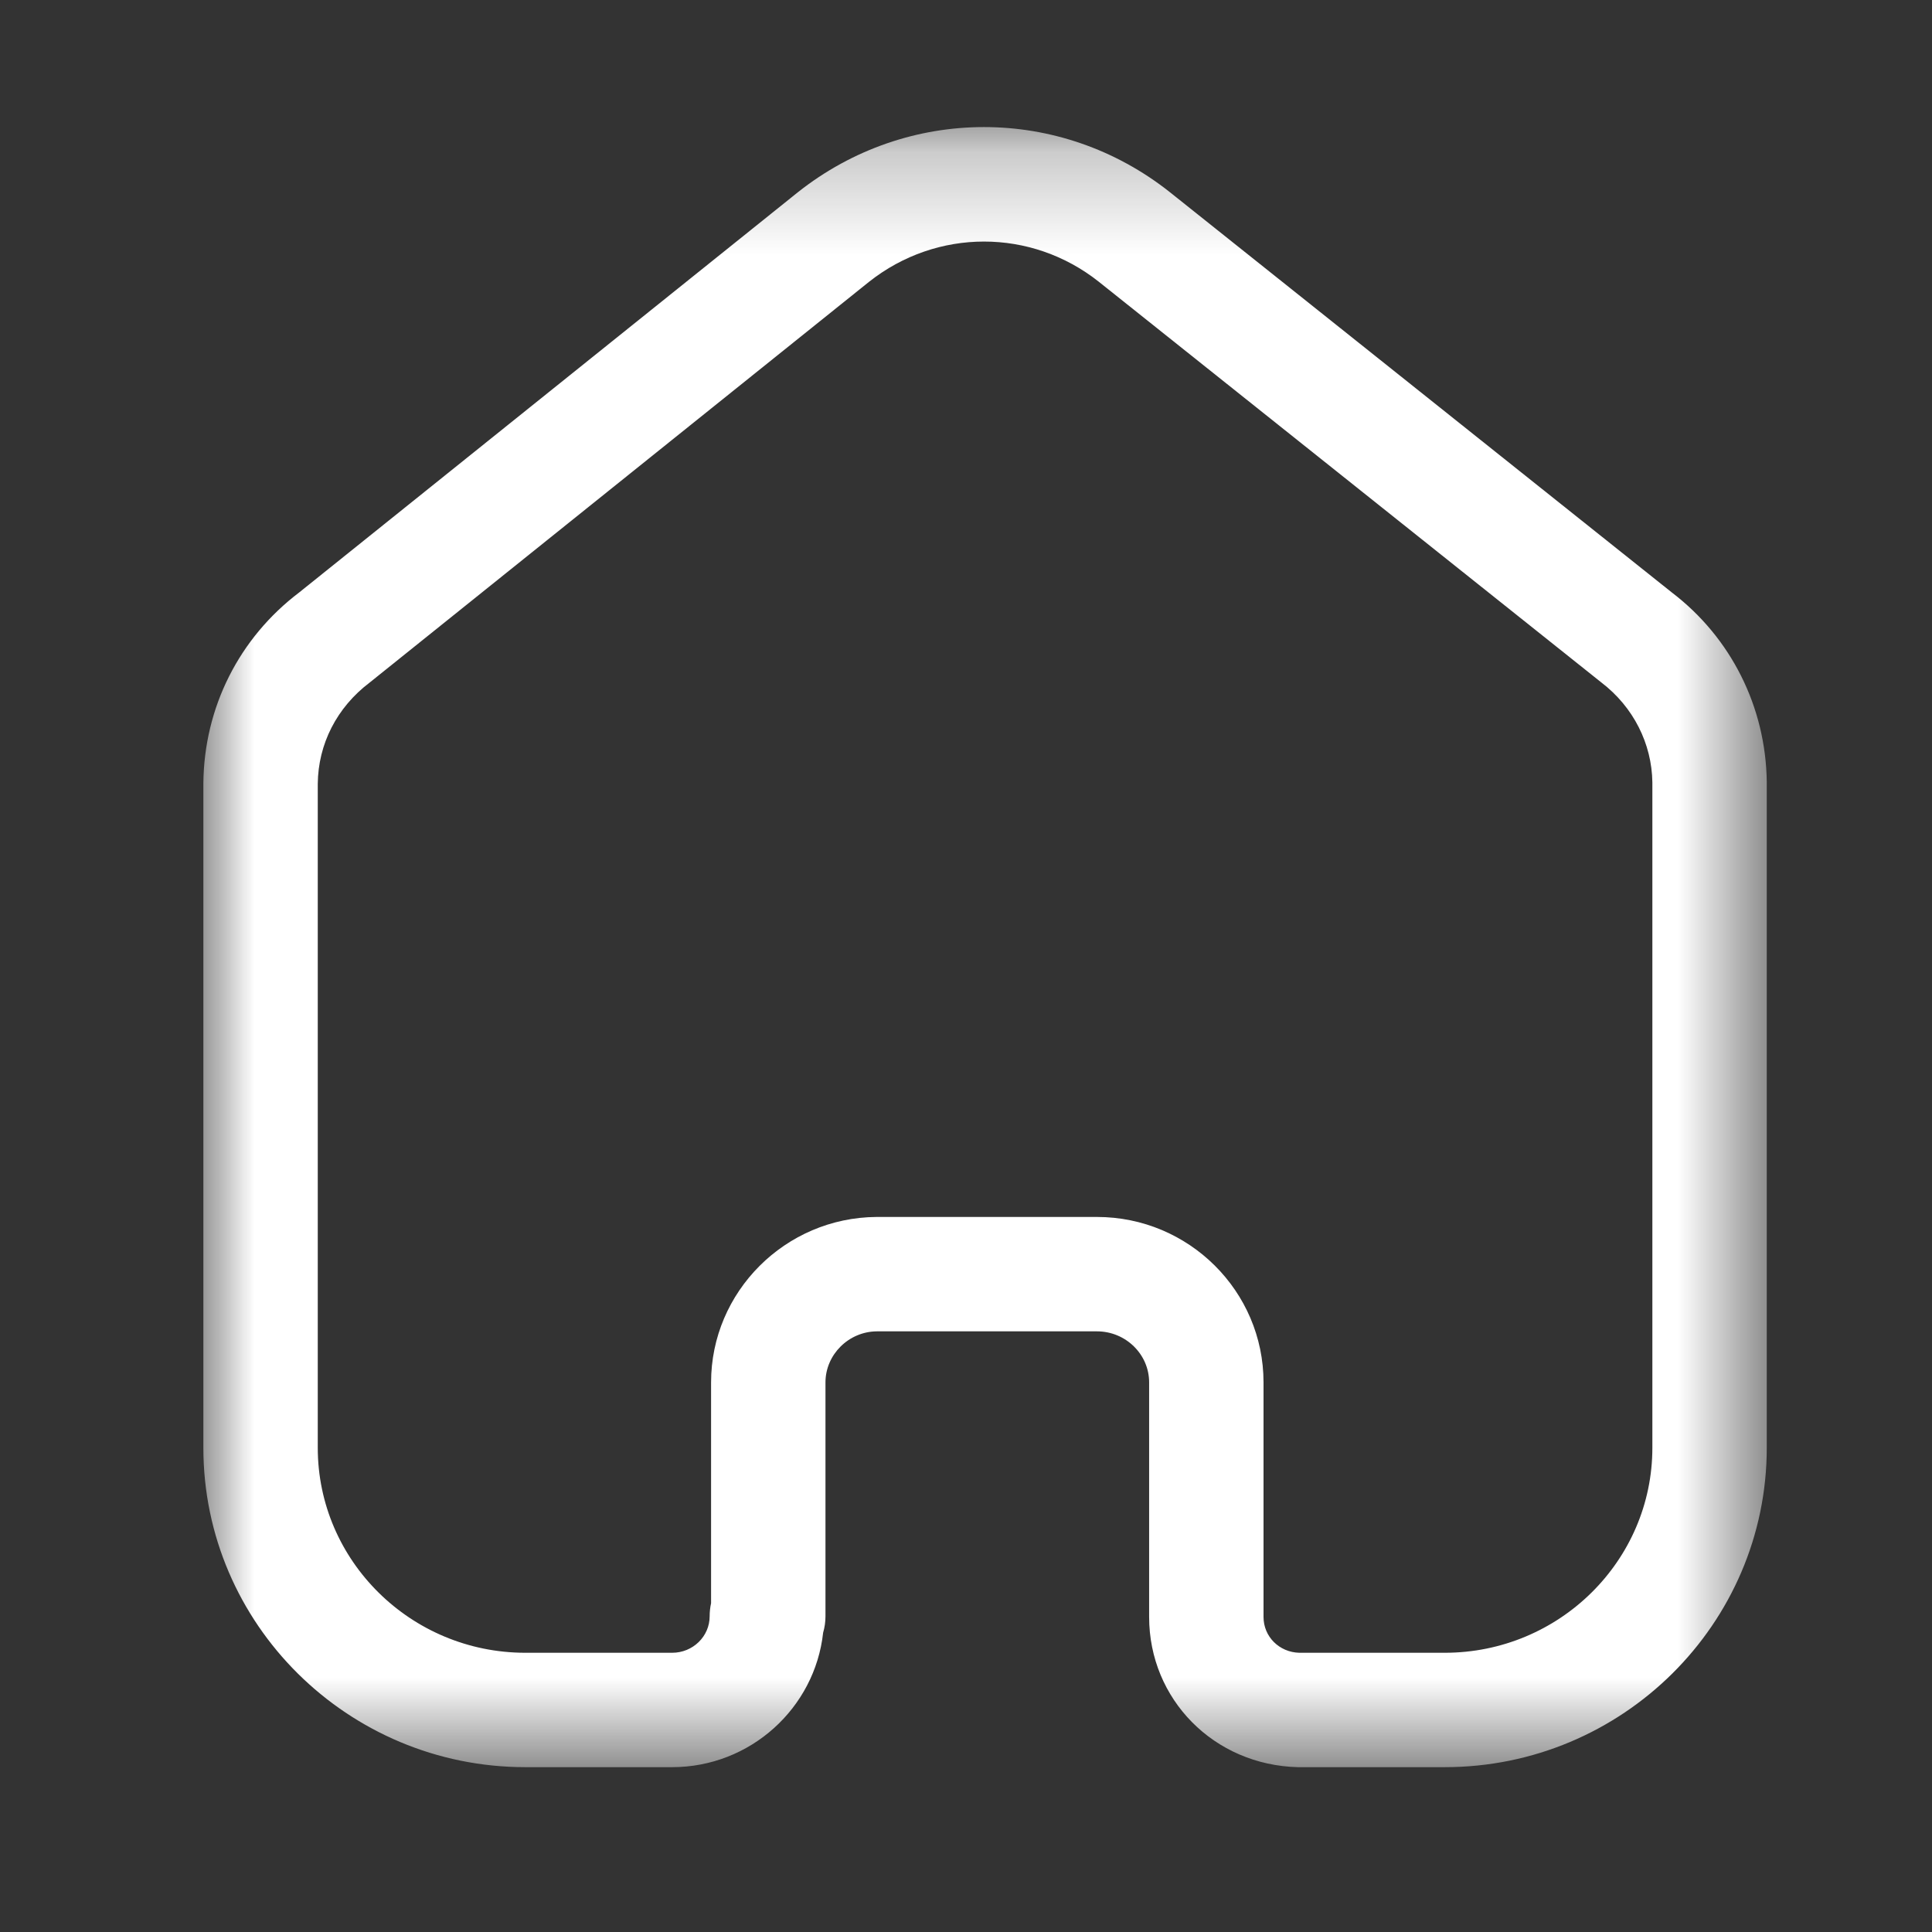<svg width="19" height="19" viewBox="0 0 19 19" fill="none" xmlns="http://www.w3.org/2000/svg">
<rect x="0" y="0" width="19" height="19" fill="#333333" stroke="none"/>
<g id="Iconly/Light-Outline/Home">
<g id="Home">
<mask id="mask0_80_2775" style="mask-type:luminance" maskUnits="userSpaceOnUse" x="2" y="1" width="16" height="17">
<path id="Clip 2" fill-rule="evenodd" clip-rule="evenodd" d="M2 1.25H17.375V17.379H2V1.25Z" fill="white"/>
</mask>
<g mask="url(#mask0_80_2775)">
<path id="Fill 1" fill-rule="evenodd" clip-rule="evenodd" d="M10.788 11.968C11.691 11.968 12.426 12.698 12.426 13.595V15.902C12.426 16.095 12.58 16.249 12.778 16.254H14.208C15.334 16.254 16.25 15.349 16.25 14.238V7.695C16.245 7.312 16.062 6.952 15.75 6.713L10.805 2.77C10.141 2.244 9.213 2.244 8.547 2.771L3.636 6.712C3.311 6.958 3.129 7.318 3.125 7.708V14.238C3.125 15.349 4.041 16.254 5.167 16.254H6.61C6.814 16.254 6.979 16.093 6.979 15.895C6.979 15.851 6.984 15.808 6.993 15.766V13.595C6.993 12.703 7.723 11.974 8.62 11.968H10.788ZM14.208 17.379H12.765C11.938 17.359 11.301 16.711 11.301 15.902V13.595C11.301 13.318 11.07 13.093 10.788 13.093H8.623C8.347 13.095 8.118 13.321 8.118 13.595V15.895C8.118 15.951 8.11 16.005 8.095 16.056C8.014 16.798 7.379 17.379 6.61 17.379H5.167C3.421 17.379 2 15.97 2 14.238V7.702C2.007 6.957 2.351 6.274 2.944 5.825L7.846 1.891C8.925 1.036 10.428 1.036 11.505 1.89L16.442 5.827C17.022 6.269 17.365 6.95 17.375 7.687V14.238C17.375 15.97 15.954 17.379 14.208 17.379Z" fill="white"/>
</g>
</g>
</g>
</svg>
